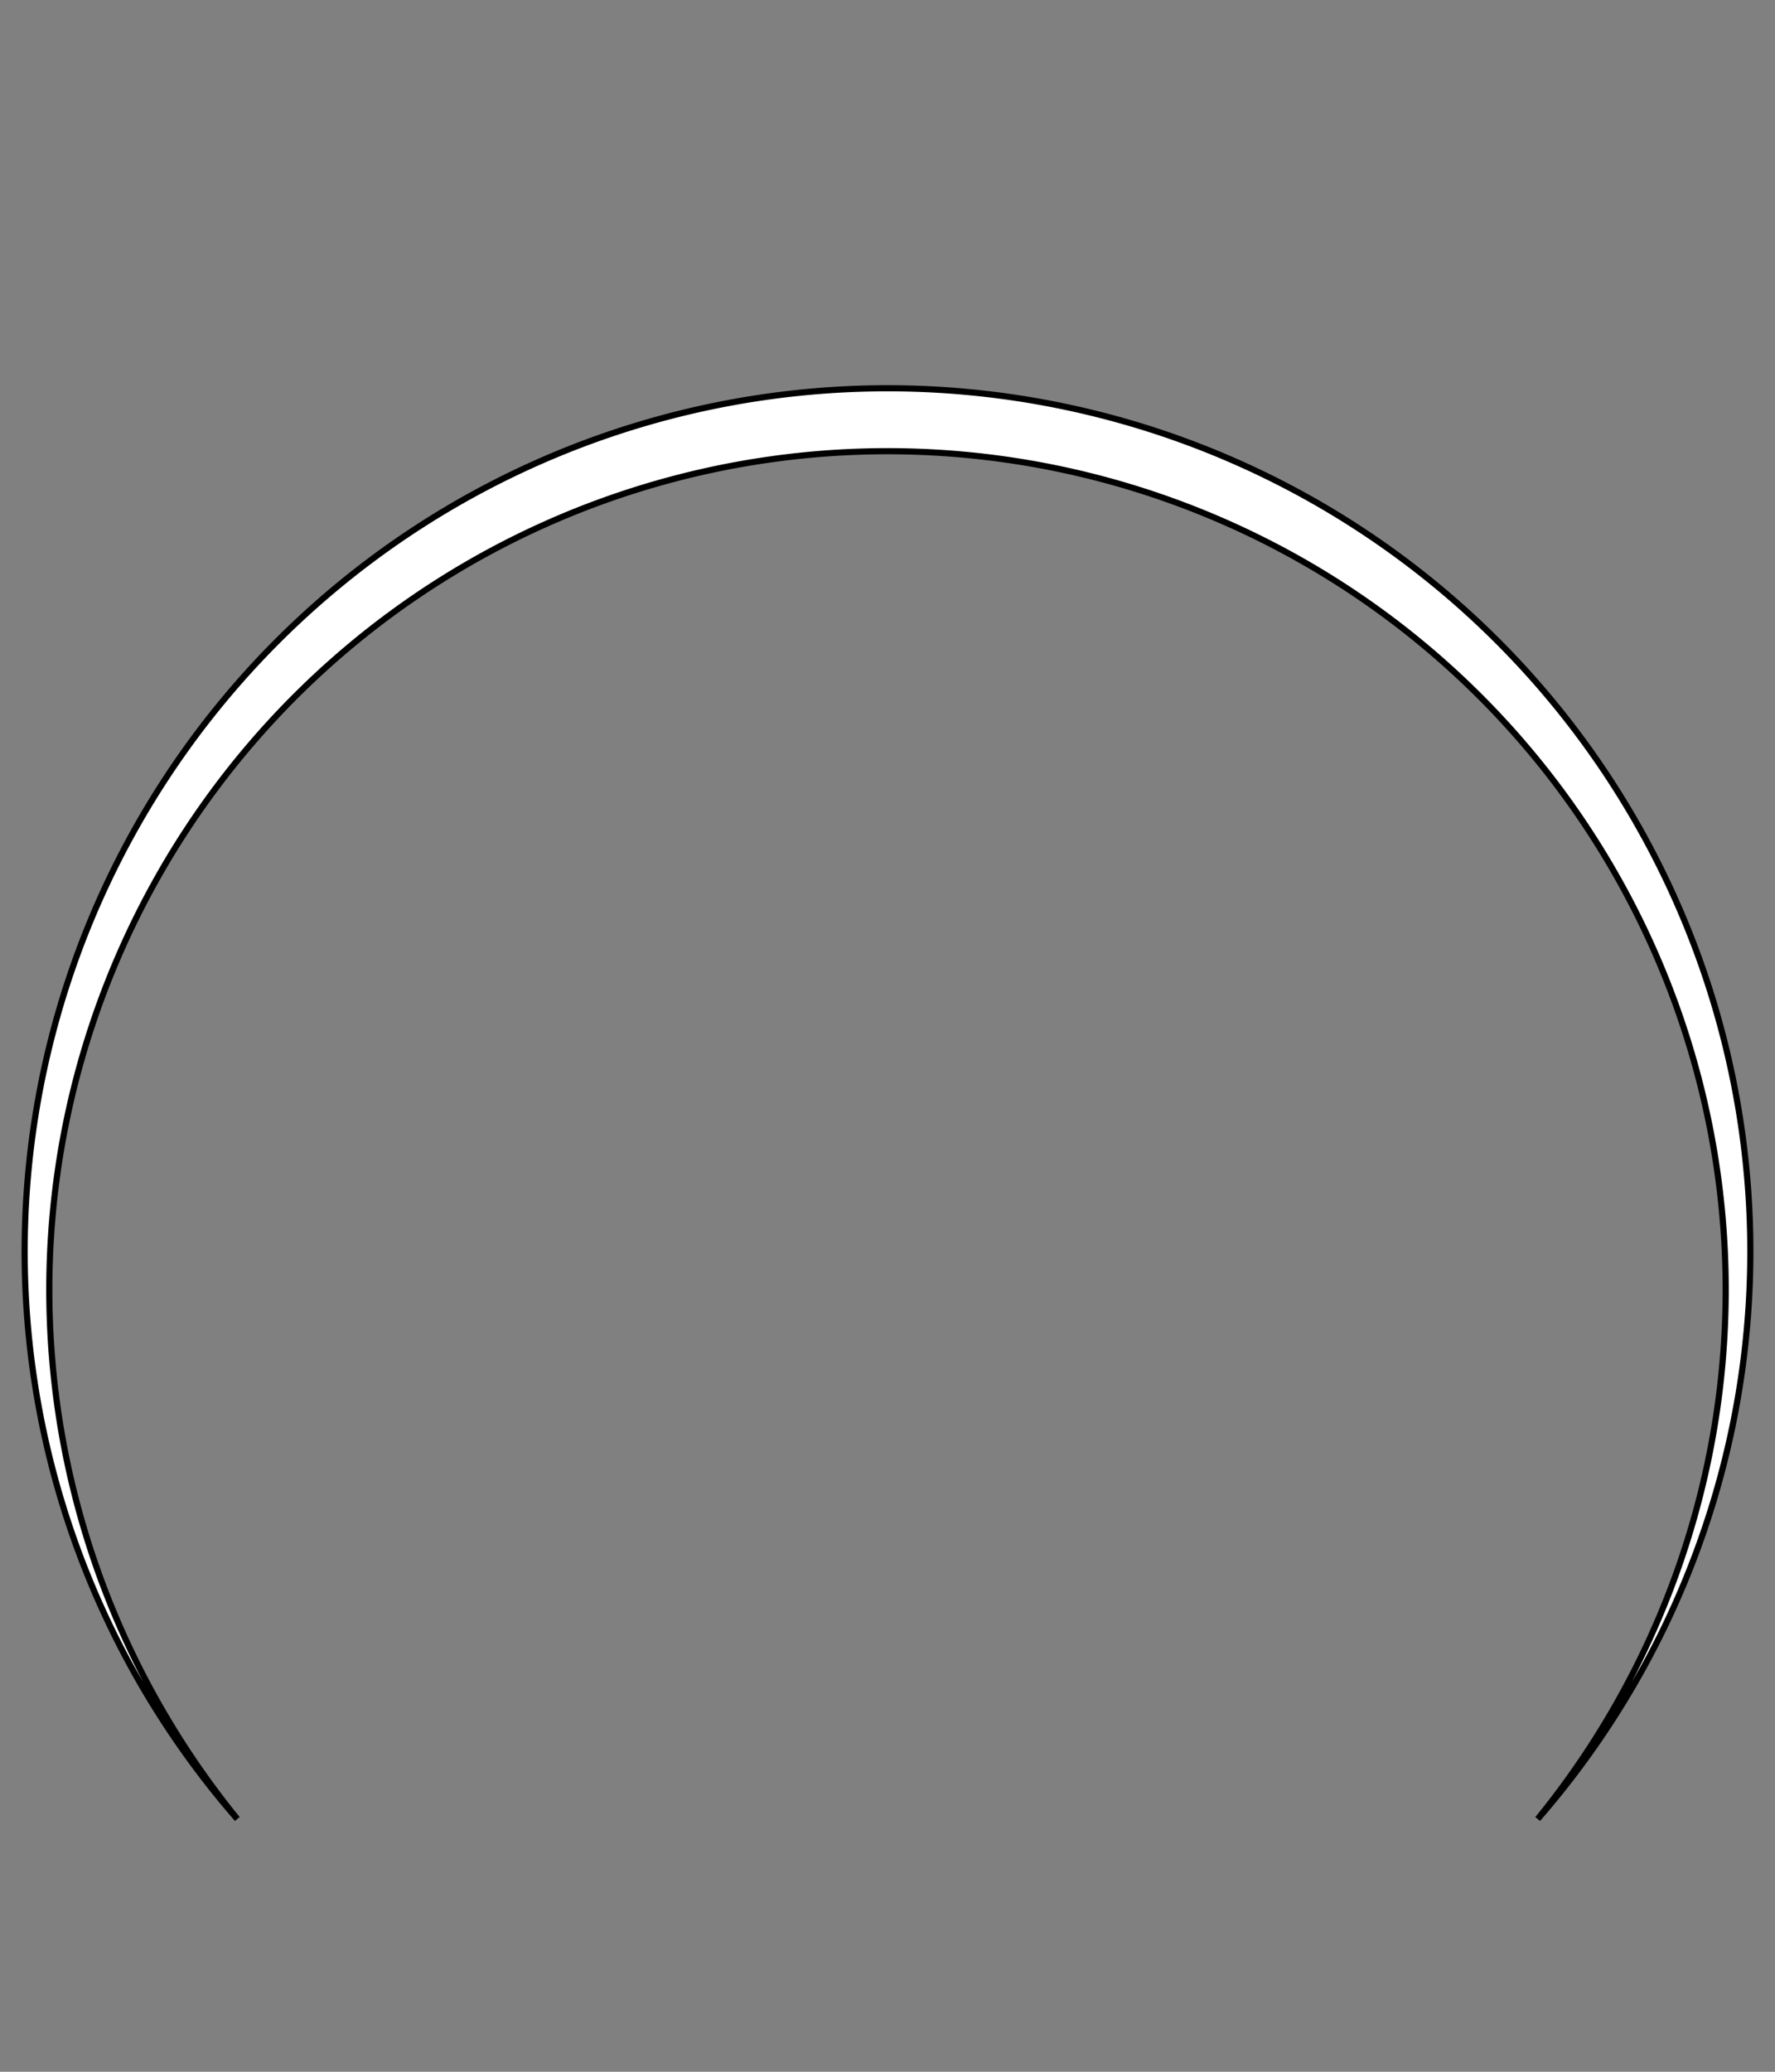 <svg version="1.1"
     xmlns="http://www.w3.org/2000/svg"
     width="288px" height="336px" viewBox="0 5 288 336">

    <rect x="0" y="5" width="288" height="336" fill="#808080" stroke="none"/>

    <!-- 参考线 -->
    <!-- <rect width="288" height="352" fill="lightgray" />
    <circle cx="144" cy="208" r="140"
            stroke="red" fill="transparent" opacity="0.2" />
    <line x1="0" y1="300" x2="288" y2="300"
          stroke="red" opacity="0.2" />
    <line x1="144" y1="0" x2="144" y2="352"
          stroke="red" opacity="0.2" /> -->

    <path id="Headband"
          d="M 38.5 300
             A 140 140 0 1 1 249.5 300
             A 136 136 0 1 0 38.5 300"
          stroke="black" fill="white" />
</svg>
